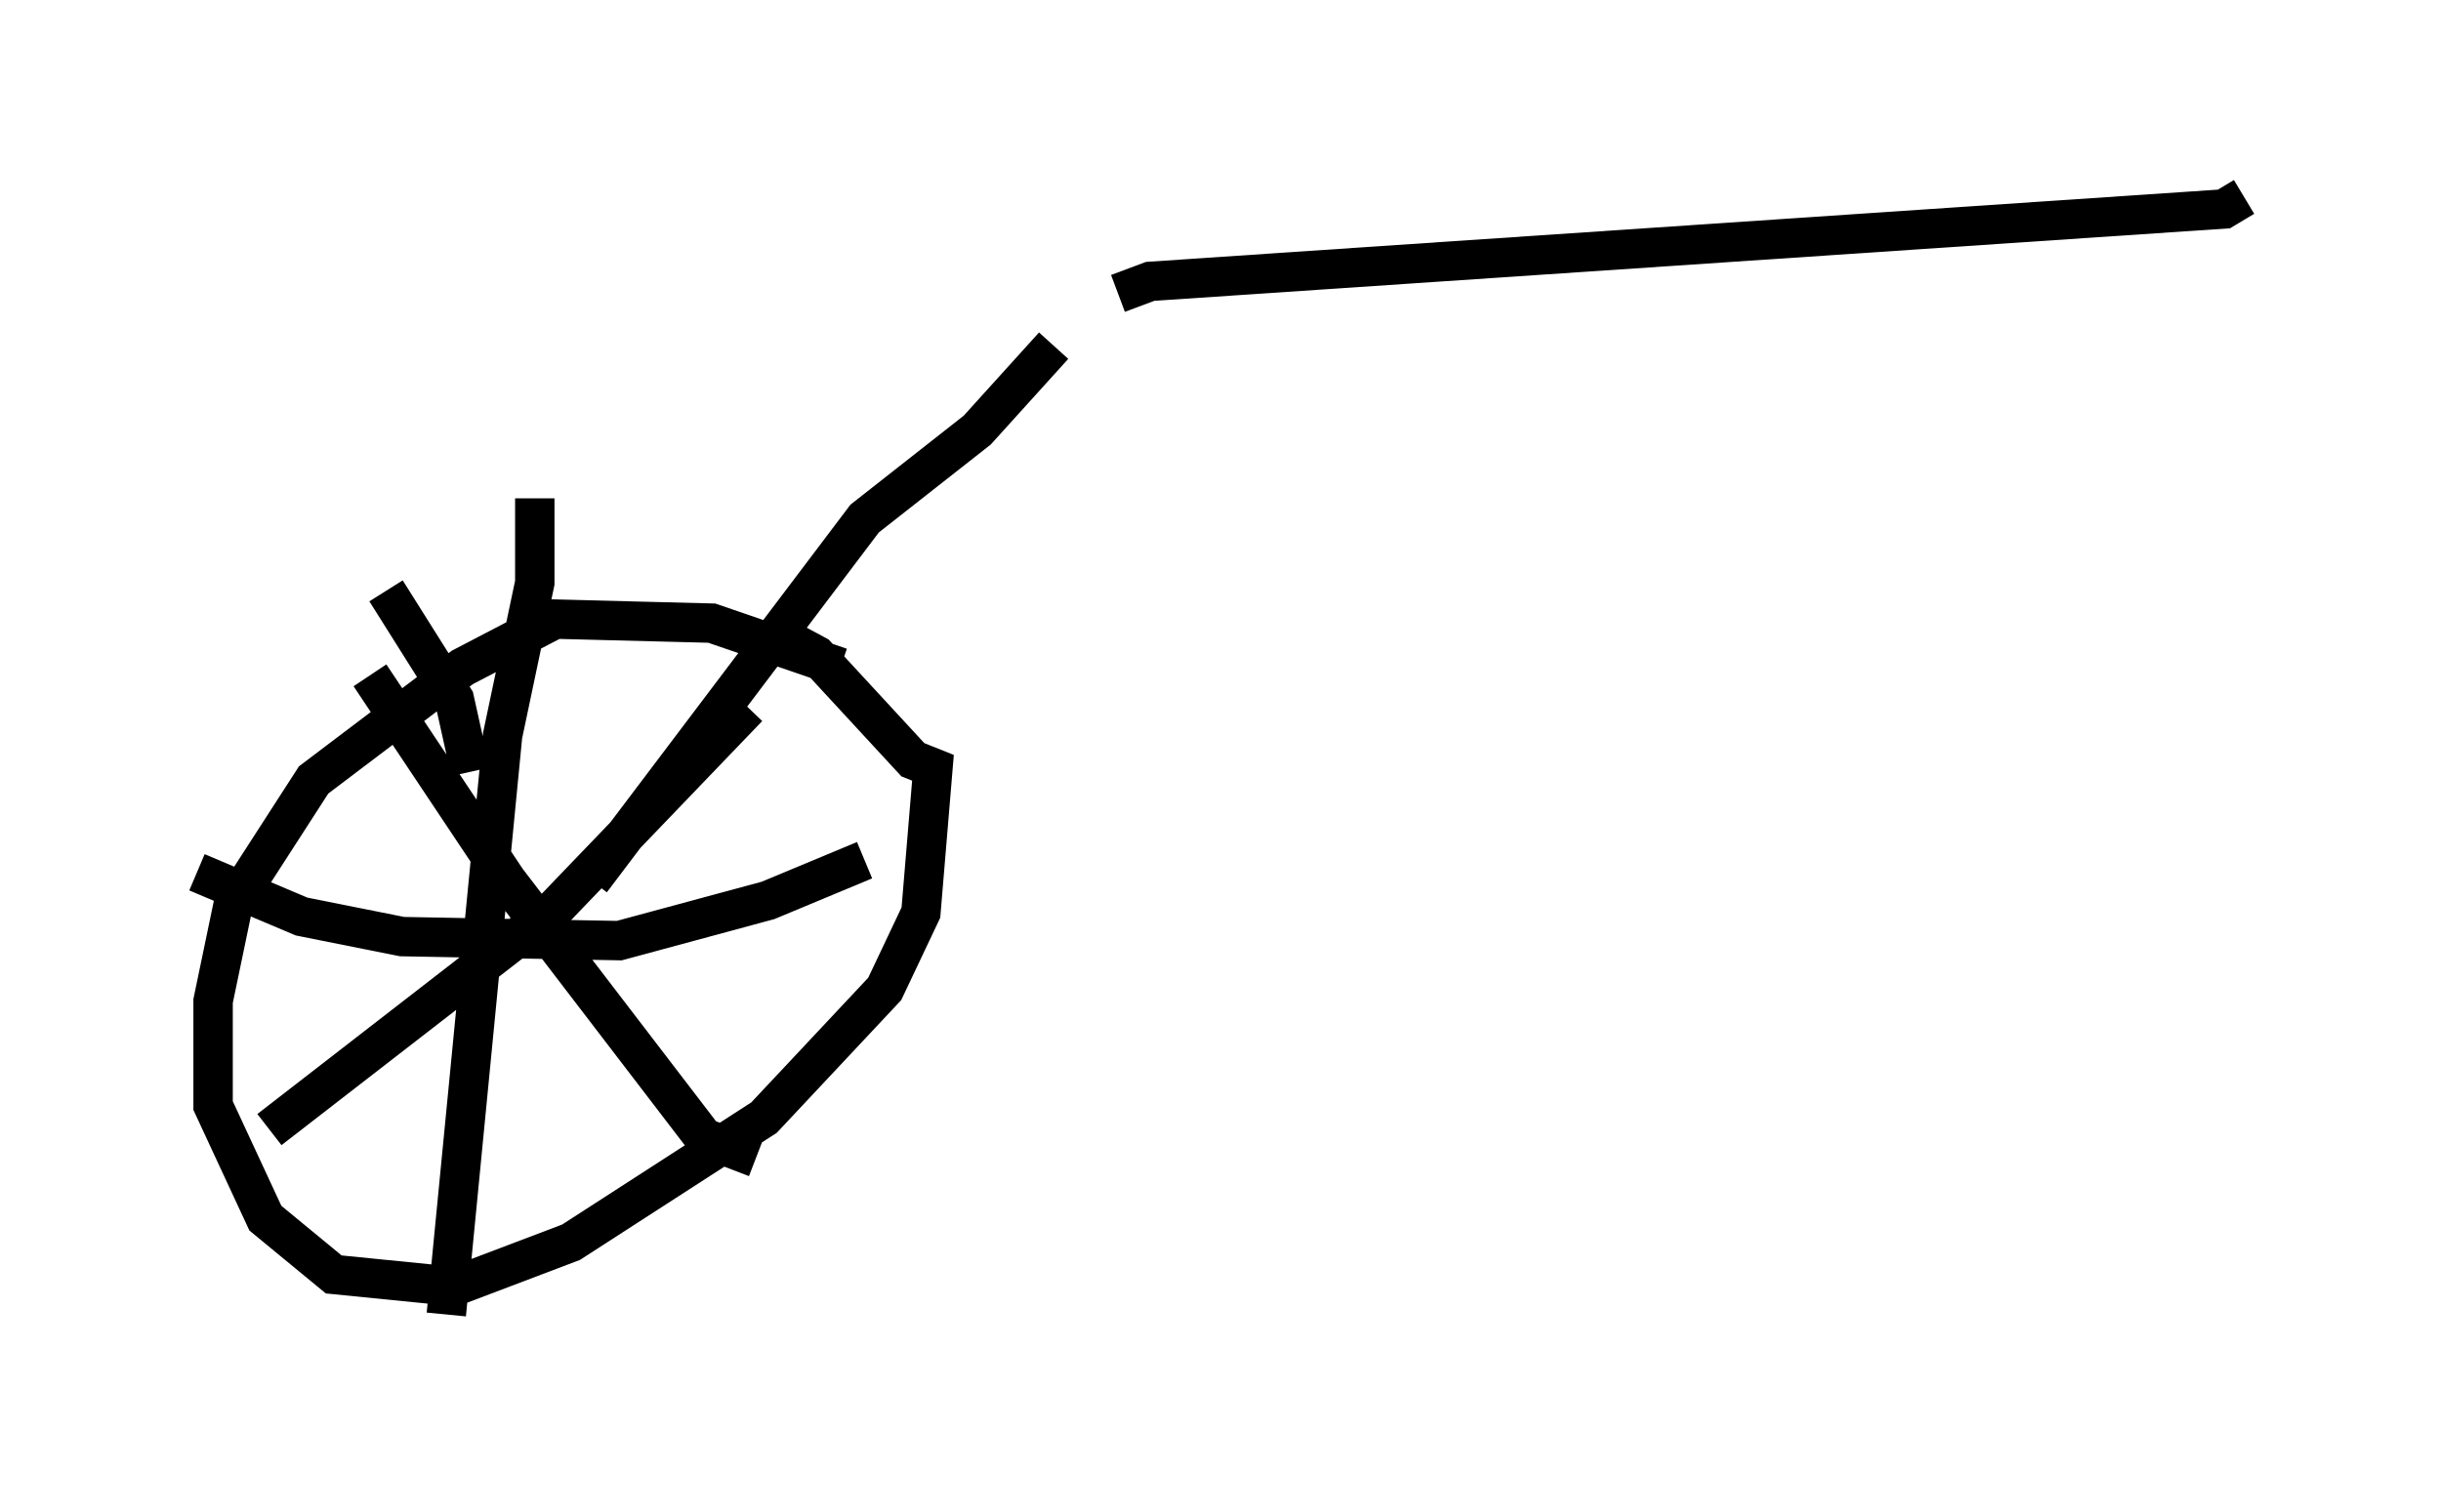 <?xml version="1.0" encoding="utf-8" ?>
<svg baseProfile="full" height="38.379" version="1.1" width="61.961" xmlns="http://www.w3.org/2000/svg" xmlns:ev="http://www.w3.org/2001/xml-events" xmlns:xlink="http://www.w3.org/1999/xlink"><defs /><rect fill="white" height="38.379" width="61.961" x="0" y="0" /><path d="M12.861, 7.45 m15.517, 0.0 l0.817, -0.306 27.257, -1.838 l0.51, -0.306 m-30.217, 3.777 l-1.94, 2.144 -2.858, 2.246 l-6.942, 9.188 m6.329, -5.41 l-3.267, -1.123 -3.981, -0.102 l-2.348, 1.225 -3.777, 2.858 l-2.042, 3.165 -0.51, 2.45 l0.0, 2.654 1.327, 2.858 l1.735, 1.429 3.063, 0.306 l2.96, -1.123 4.9, -3.165 l3.063, -3.267 0.919, -1.94 l0.306, -3.675 -0.51, -0.204 l-2.45, -2.654 -1.327, -0.715 m-10.004, 1.225 l3.471, 5.206 5.002, 6.533 l1.327, 0.51 m-12.352, -0.715 l7.248, -5.615 4.9, -5.104 m-9.188, -2.96 l1.735, 2.756 0.408, 1.838 m-6.942, 2.552 l2.654, 1.123 2.552, 0.51 l5.513, 0.102 3.777, -1.021 l2.45, -1.021 m-8.371, -9.188 l0.0, 2.144 -0.817, 3.879 l-1.429, 14.7 " fill="none" stroke="black" stroke-width="1" /></svg>